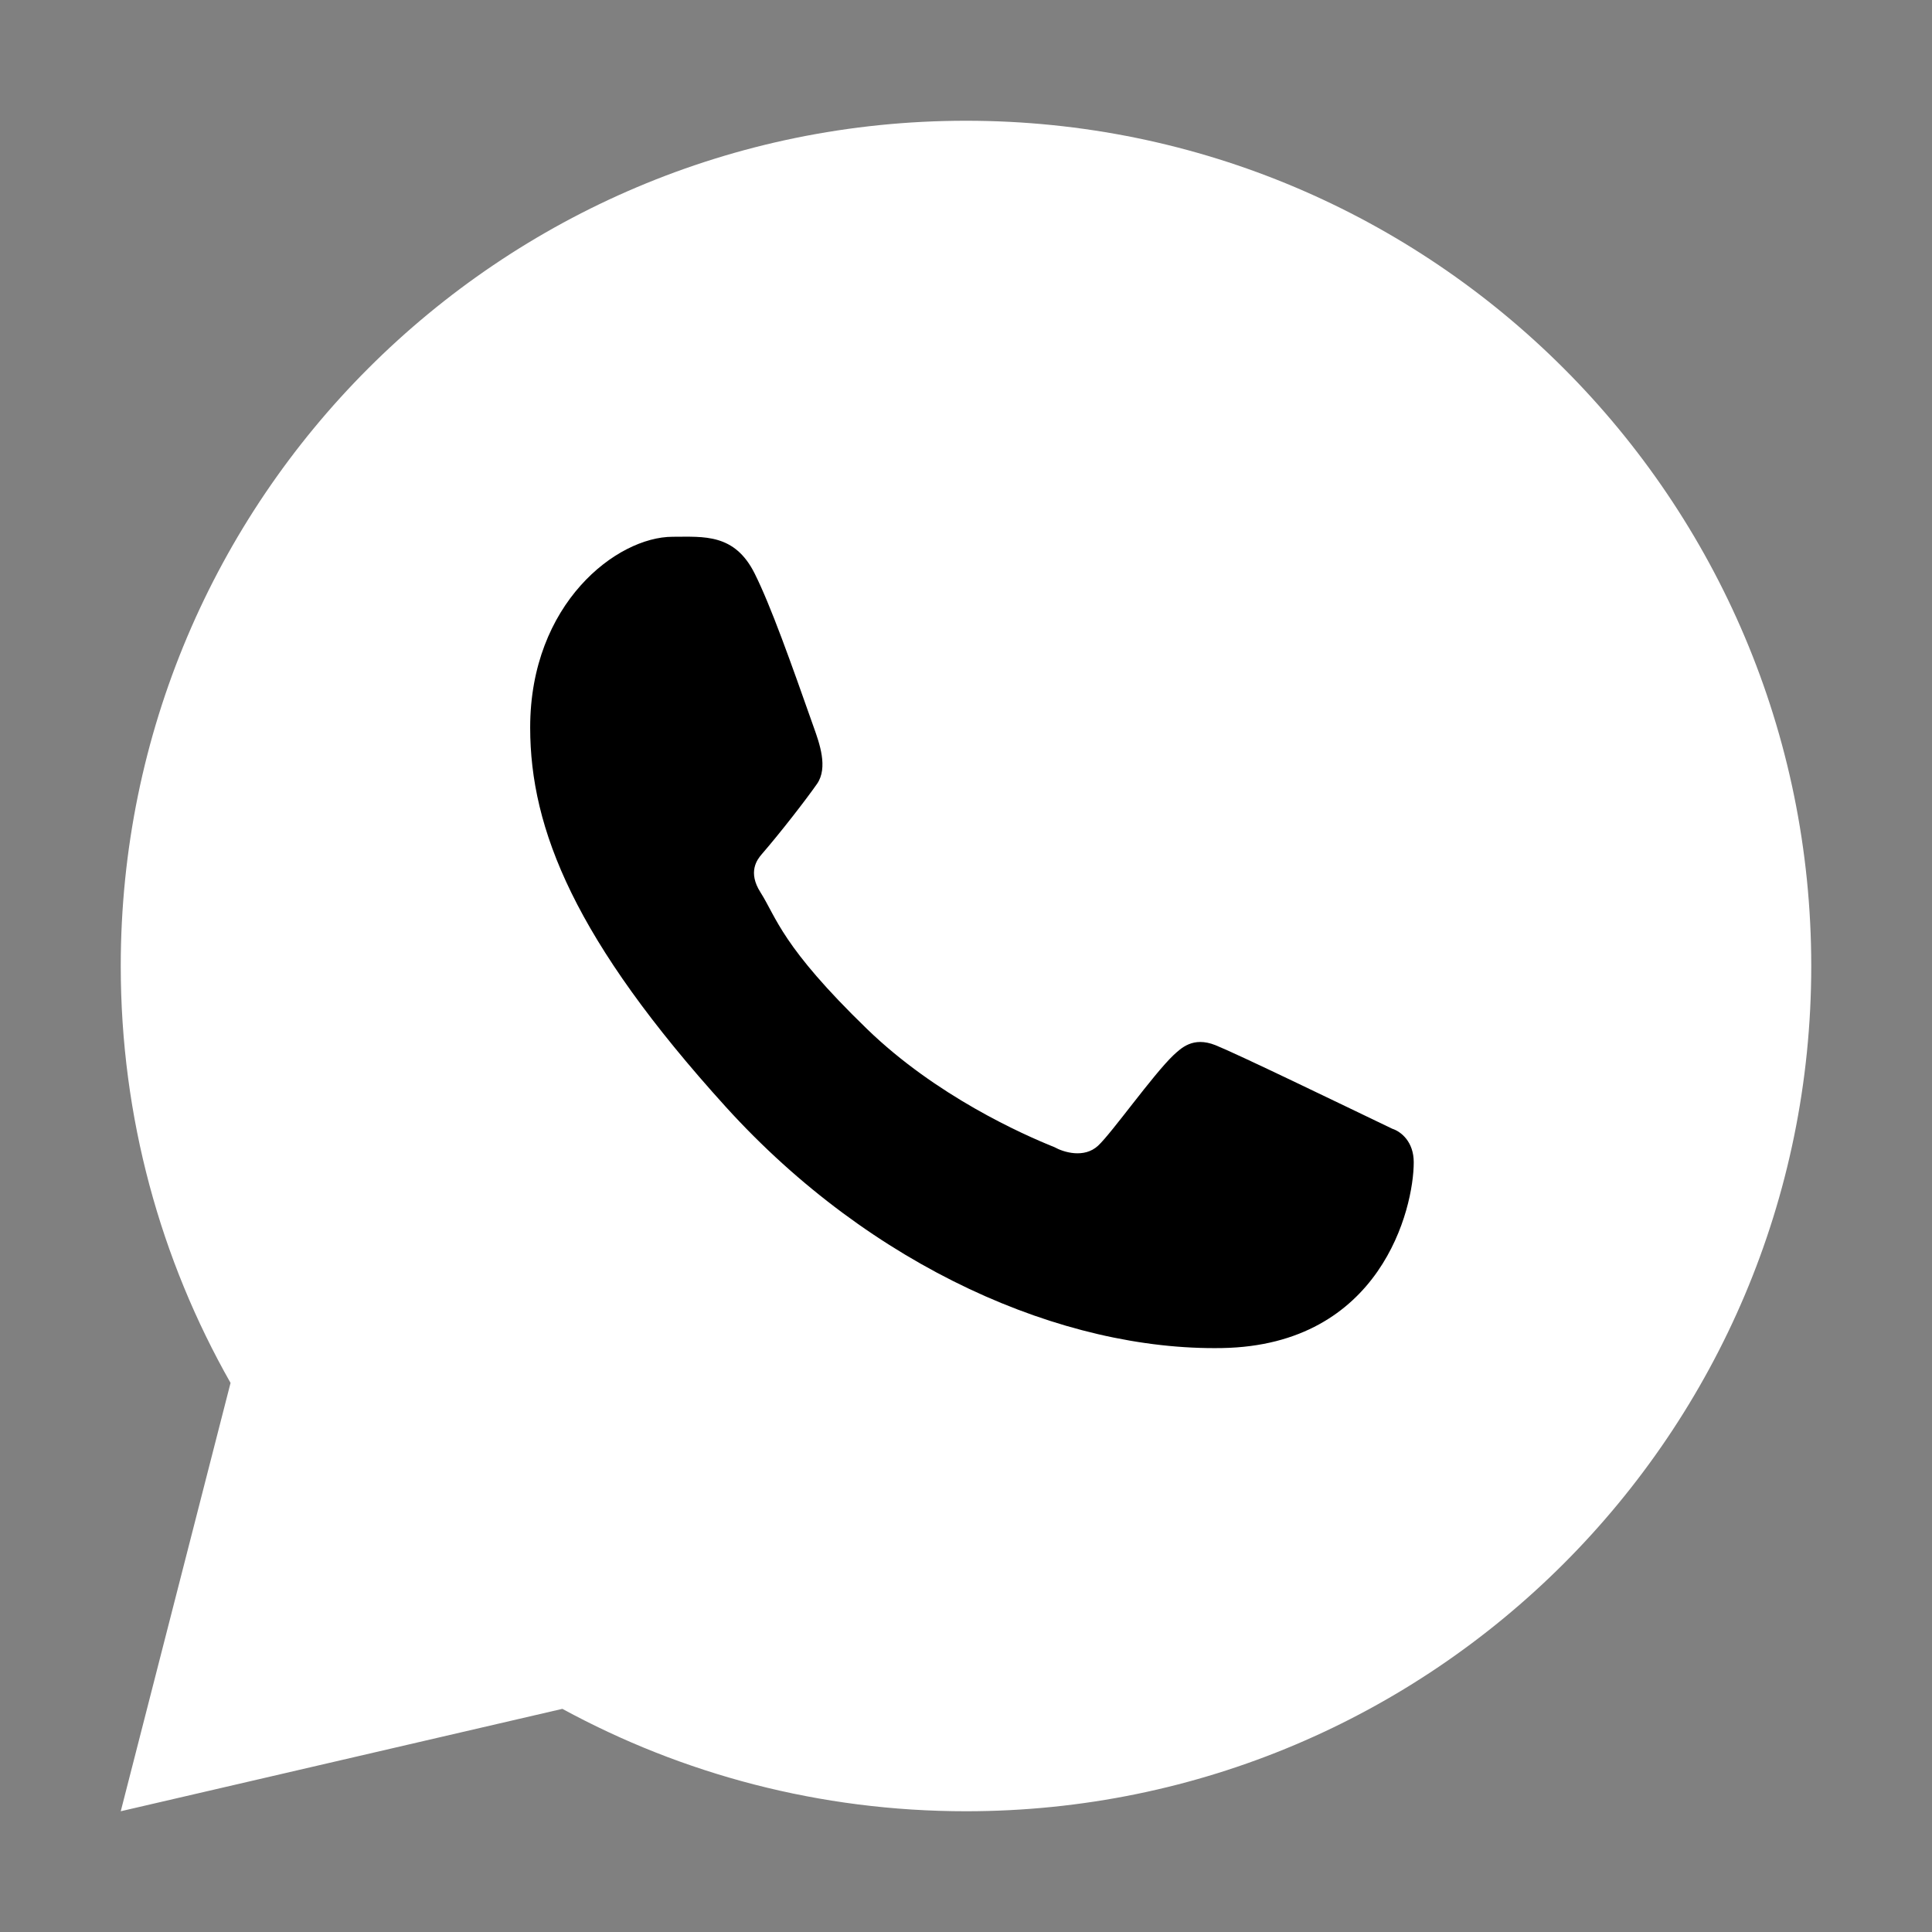 <svg width="24" height="24" viewBox="0 0 24 24" fill="none" xmlns="http://www.w3.org/2000/svg">
<rect x="0" y="0" width="24" height="24" fill="#808080" stroke="none"/>
<path d="M21 12C21 16.971 16.971 21 12 21C10.104 21 8.345 20.414 6.894 19.413L3.818 20.182L4.624 17.159C3.601 15.698 3 13.919 3 12C3 7.029 7.029 3 12 3C16.971 3 21 7.029 21 12Z" fill="white"/>
<path fill-rule="evenodd" clip-rule="evenodd" d="M12 22.5C17.799 22.5 22.5 17.799 22.5 12C22.5 6.201 17.799 1.5 12 1.5C6.201 1.5 1.5 6.201 1.5 12C1.5 13.883 1.996 15.65 2.864 17.179L1.5 22.5L6.986 21.228C8.476 22.039 10.184 22.5 12 22.5ZM12 20.885C16.907 20.885 20.885 16.907 20.885 12C20.885 7.093 16.907 3.115 12 3.115C7.093 3.115 3.115 7.093 3.115 12C3.115 13.895 3.708 15.651 4.719 17.093L3.923 20.077L6.96 19.318C8.392 20.306 10.128 20.885 12 20.885Z" fill="white"/>
<path d="M9.375 7.125C9.125 6.624 8.742 6.668 8.356 6.668C7.664 6.668 6.586 7.496 6.586 9.038C6.586 10.301 7.143 11.684 9.018 13.752C10.829 15.748 13.207 16.781 15.182 16.746C17.156 16.711 17.562 15.012 17.562 14.438C17.562 14.184 17.405 14.057 17.296 14.022C16.623 13.699 15.382 13.098 15.1 12.984C14.817 12.871 14.67 13.024 14.578 13.107C14.322 13.351 13.814 14.071 13.641 14.232C13.467 14.394 13.208 14.312 13.1 14.251C12.703 14.092 11.627 13.613 10.77 12.782C9.709 11.754 9.647 11.4 9.447 11.085C9.287 10.834 9.404 10.679 9.463 10.611C9.691 10.348 10.007 9.941 10.149 9.738C10.29 9.536 10.178 9.229 10.11 9.038C9.82 8.215 9.575 7.526 9.375 7.125Z" fill="black"/>
</svg>
